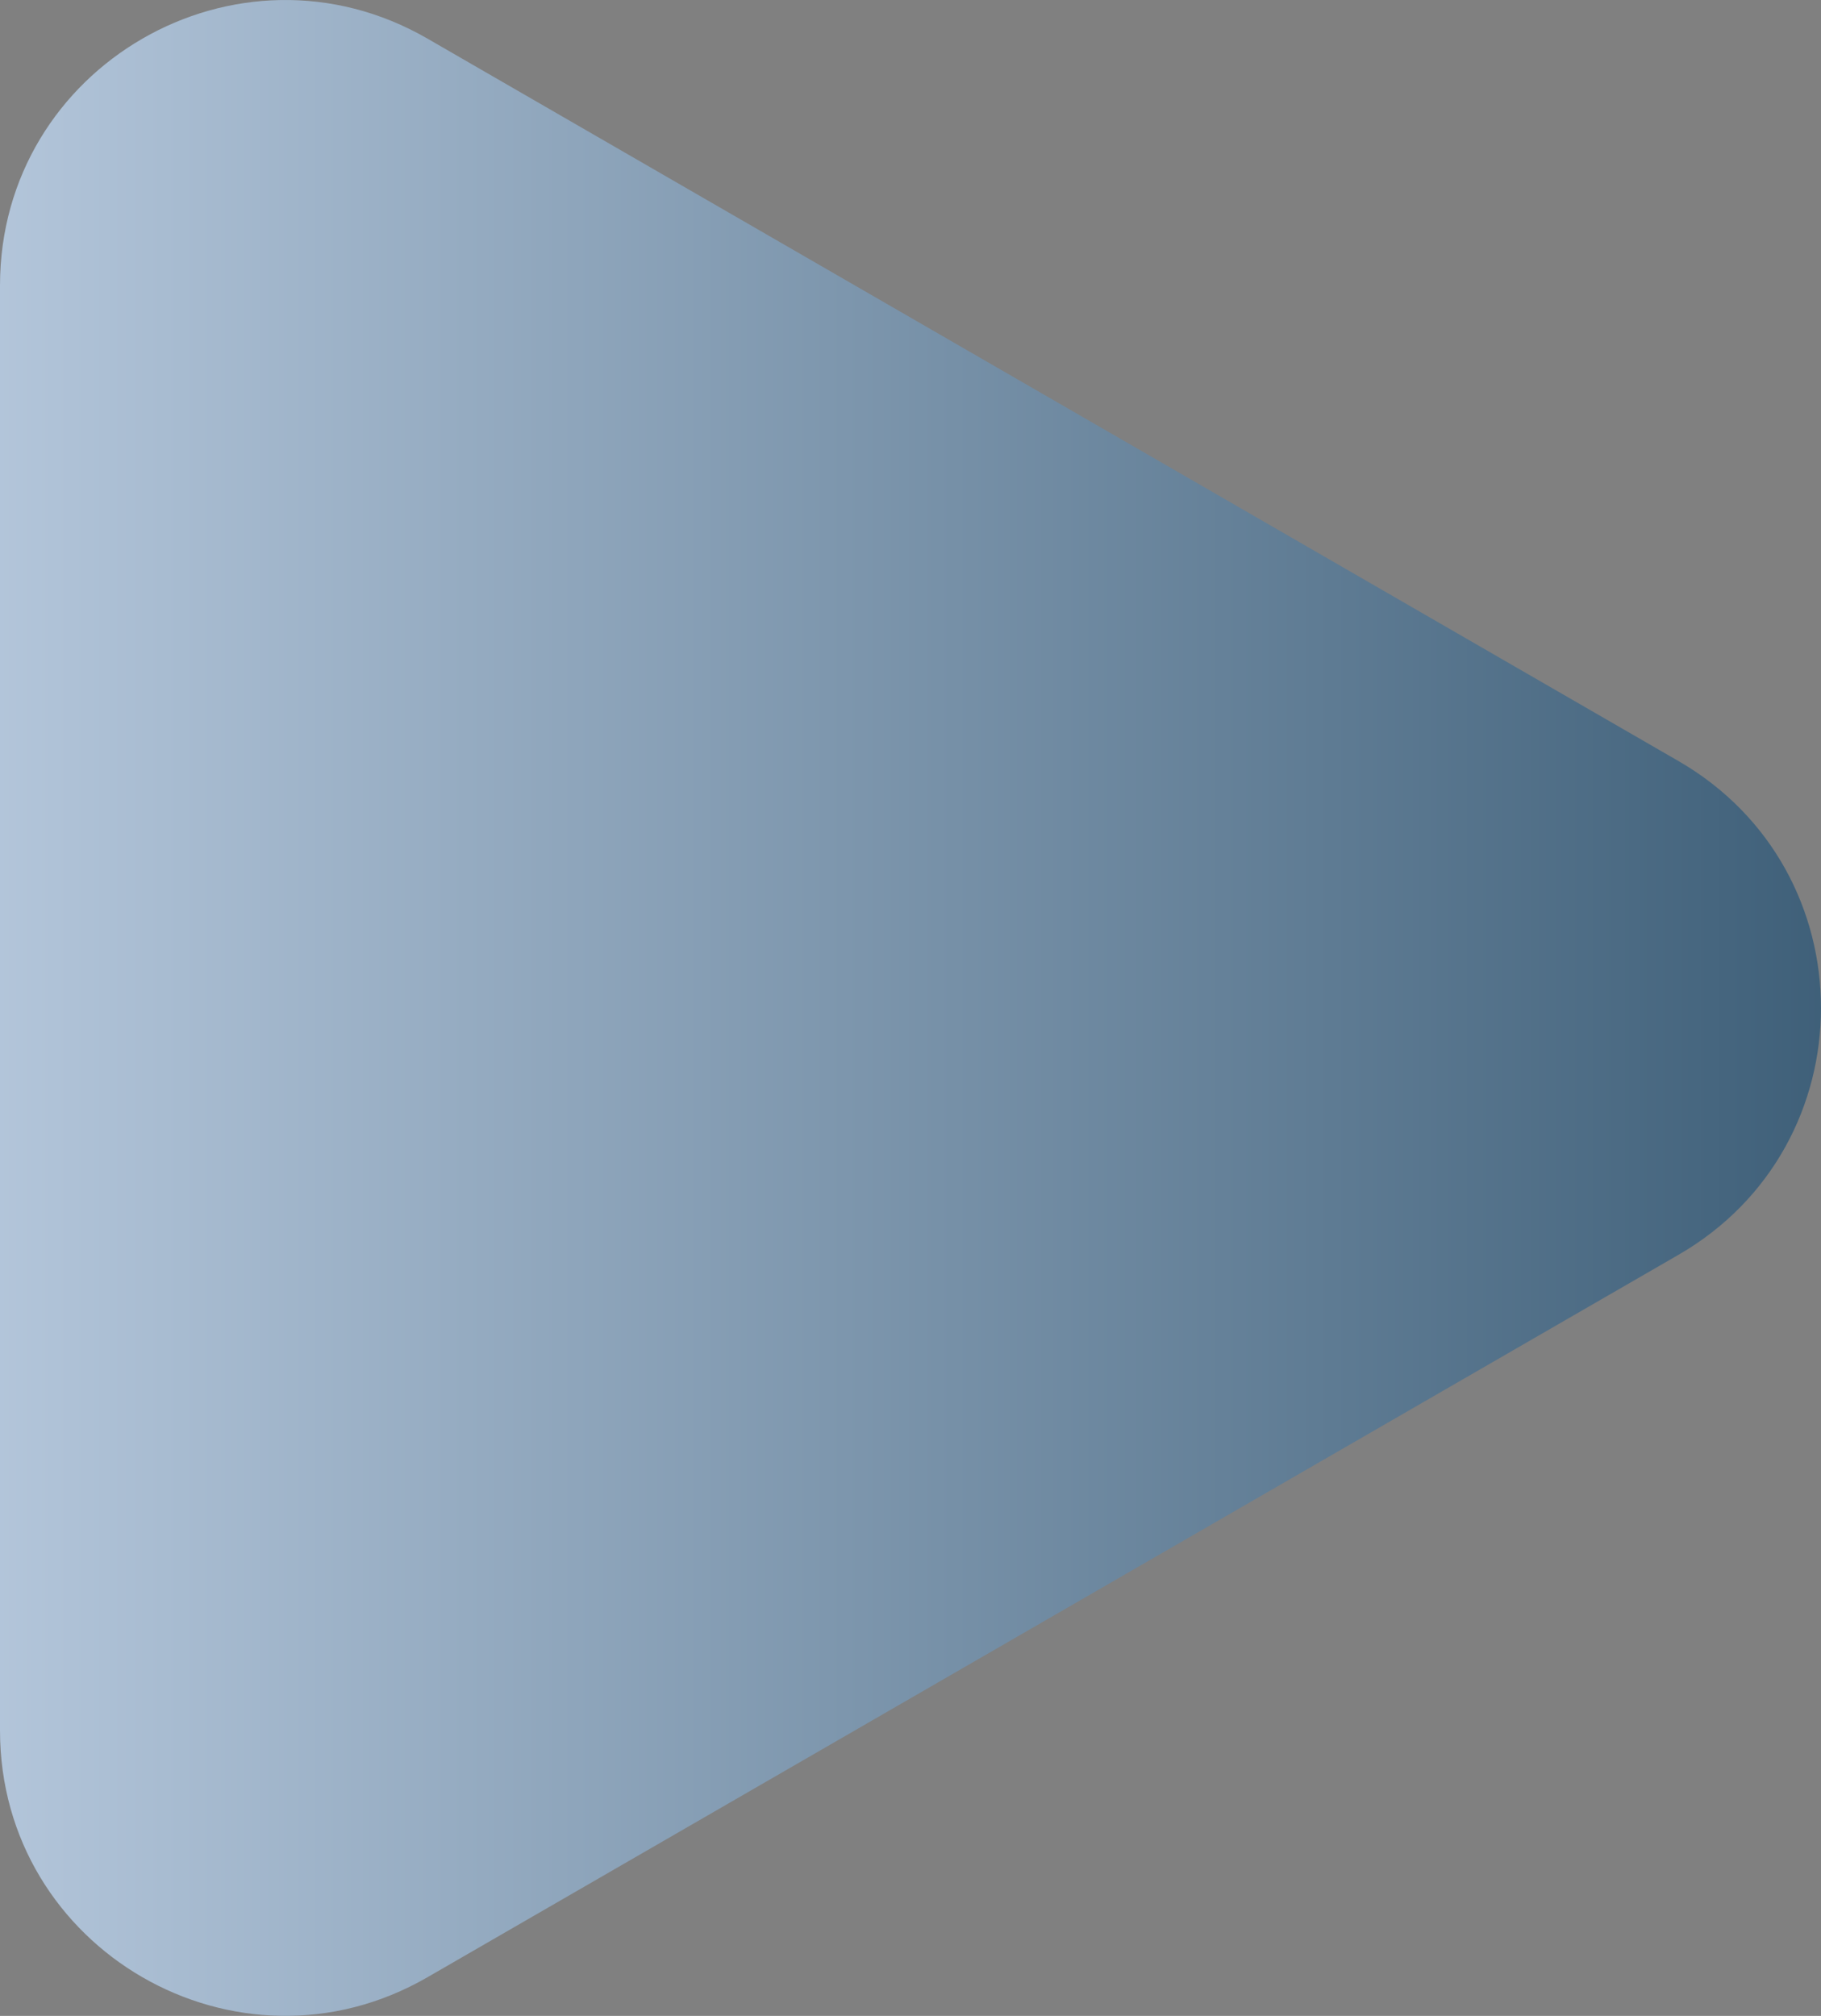 <?xml version="1.0" encoding="UTF-8" standalone="no"?>
<svg
   width="100%"
   height="100%"
   viewBox="0 0 88.198 97.612"
   fill="none"
   version="1.1"
   id="svg11"
   sodipodi:docname="play_button.svg"
   inkscape:version="1.2.1 (1:1.2.1+202210291244+9c6d41e410)"
   xmlns:inkscape="http://www.inkscape.org/namespaces/inkscape"
   xmlns:sodipodi="http://sodipodi.sourceforge.net/DTD/sodipodi-0.dtd"
   xmlns="http://www.w3.org/2000/svg"
   xmlns:svg="http://www.w3.org/2000/svg">
  <rect x="0" y="0" width="88.198" height="97.612" fill="#808080" stroke="none"/>
  <sodipodi:namedview
     id="namedview13"
     pagecolor="#ffffff"
     bordercolor="#666666"
     borderopacity="1.0"
     inkscape:showpageshadow="2"
     inkscape:pageopacity="0.0"
     inkscape:pagecheckerboard="0"
     inkscape:deskcolor="#d1d1d1"
     showgrid="false"
     inkscape:zoom="7.5514706"
     inkscape:cx="33.966894"
     inkscape:cy="48.73223"
     inkscape:window-width="2560"
     inkscape:window-height="1416"
     inkscape:window-x="0"
     inkscape:window-y="0"
     inkscape:window-maximized="1"
     inkscape:current-layer="svg11" />
  <path
     d="m 81.296,36.852 c 9.202,5.313 9.202,18.595 0,23.907 l -60.592,34.982 C 11.502,101.055 0,94.414 0,83.789 v -69.966 C 0,3.198 11.502,-3.443 20.704,1.87 Z"
     fill="url(#paint0_linear_628_673)"
     id="path2"
     style="fill:url(#paint0_linear_628_673)" />
  <defs
     id="defs9">
     
    <linearGradient
       id="paint0_linear_628_673"
       x1="136"
       y1="68"
       x2="-2.9723701e-06"
       y2="68"
       gradientUnits="userSpaceOnUse"
       gradientTransform="translate(-34,-19.194)">
      <stop
         stop-color="#2D506A"
         id="stop4" />
      <stop
         offset="1"
         stop-color="#DFECFF"
         id="stop6" />
    </linearGradient>
  </defs>
</svg>

